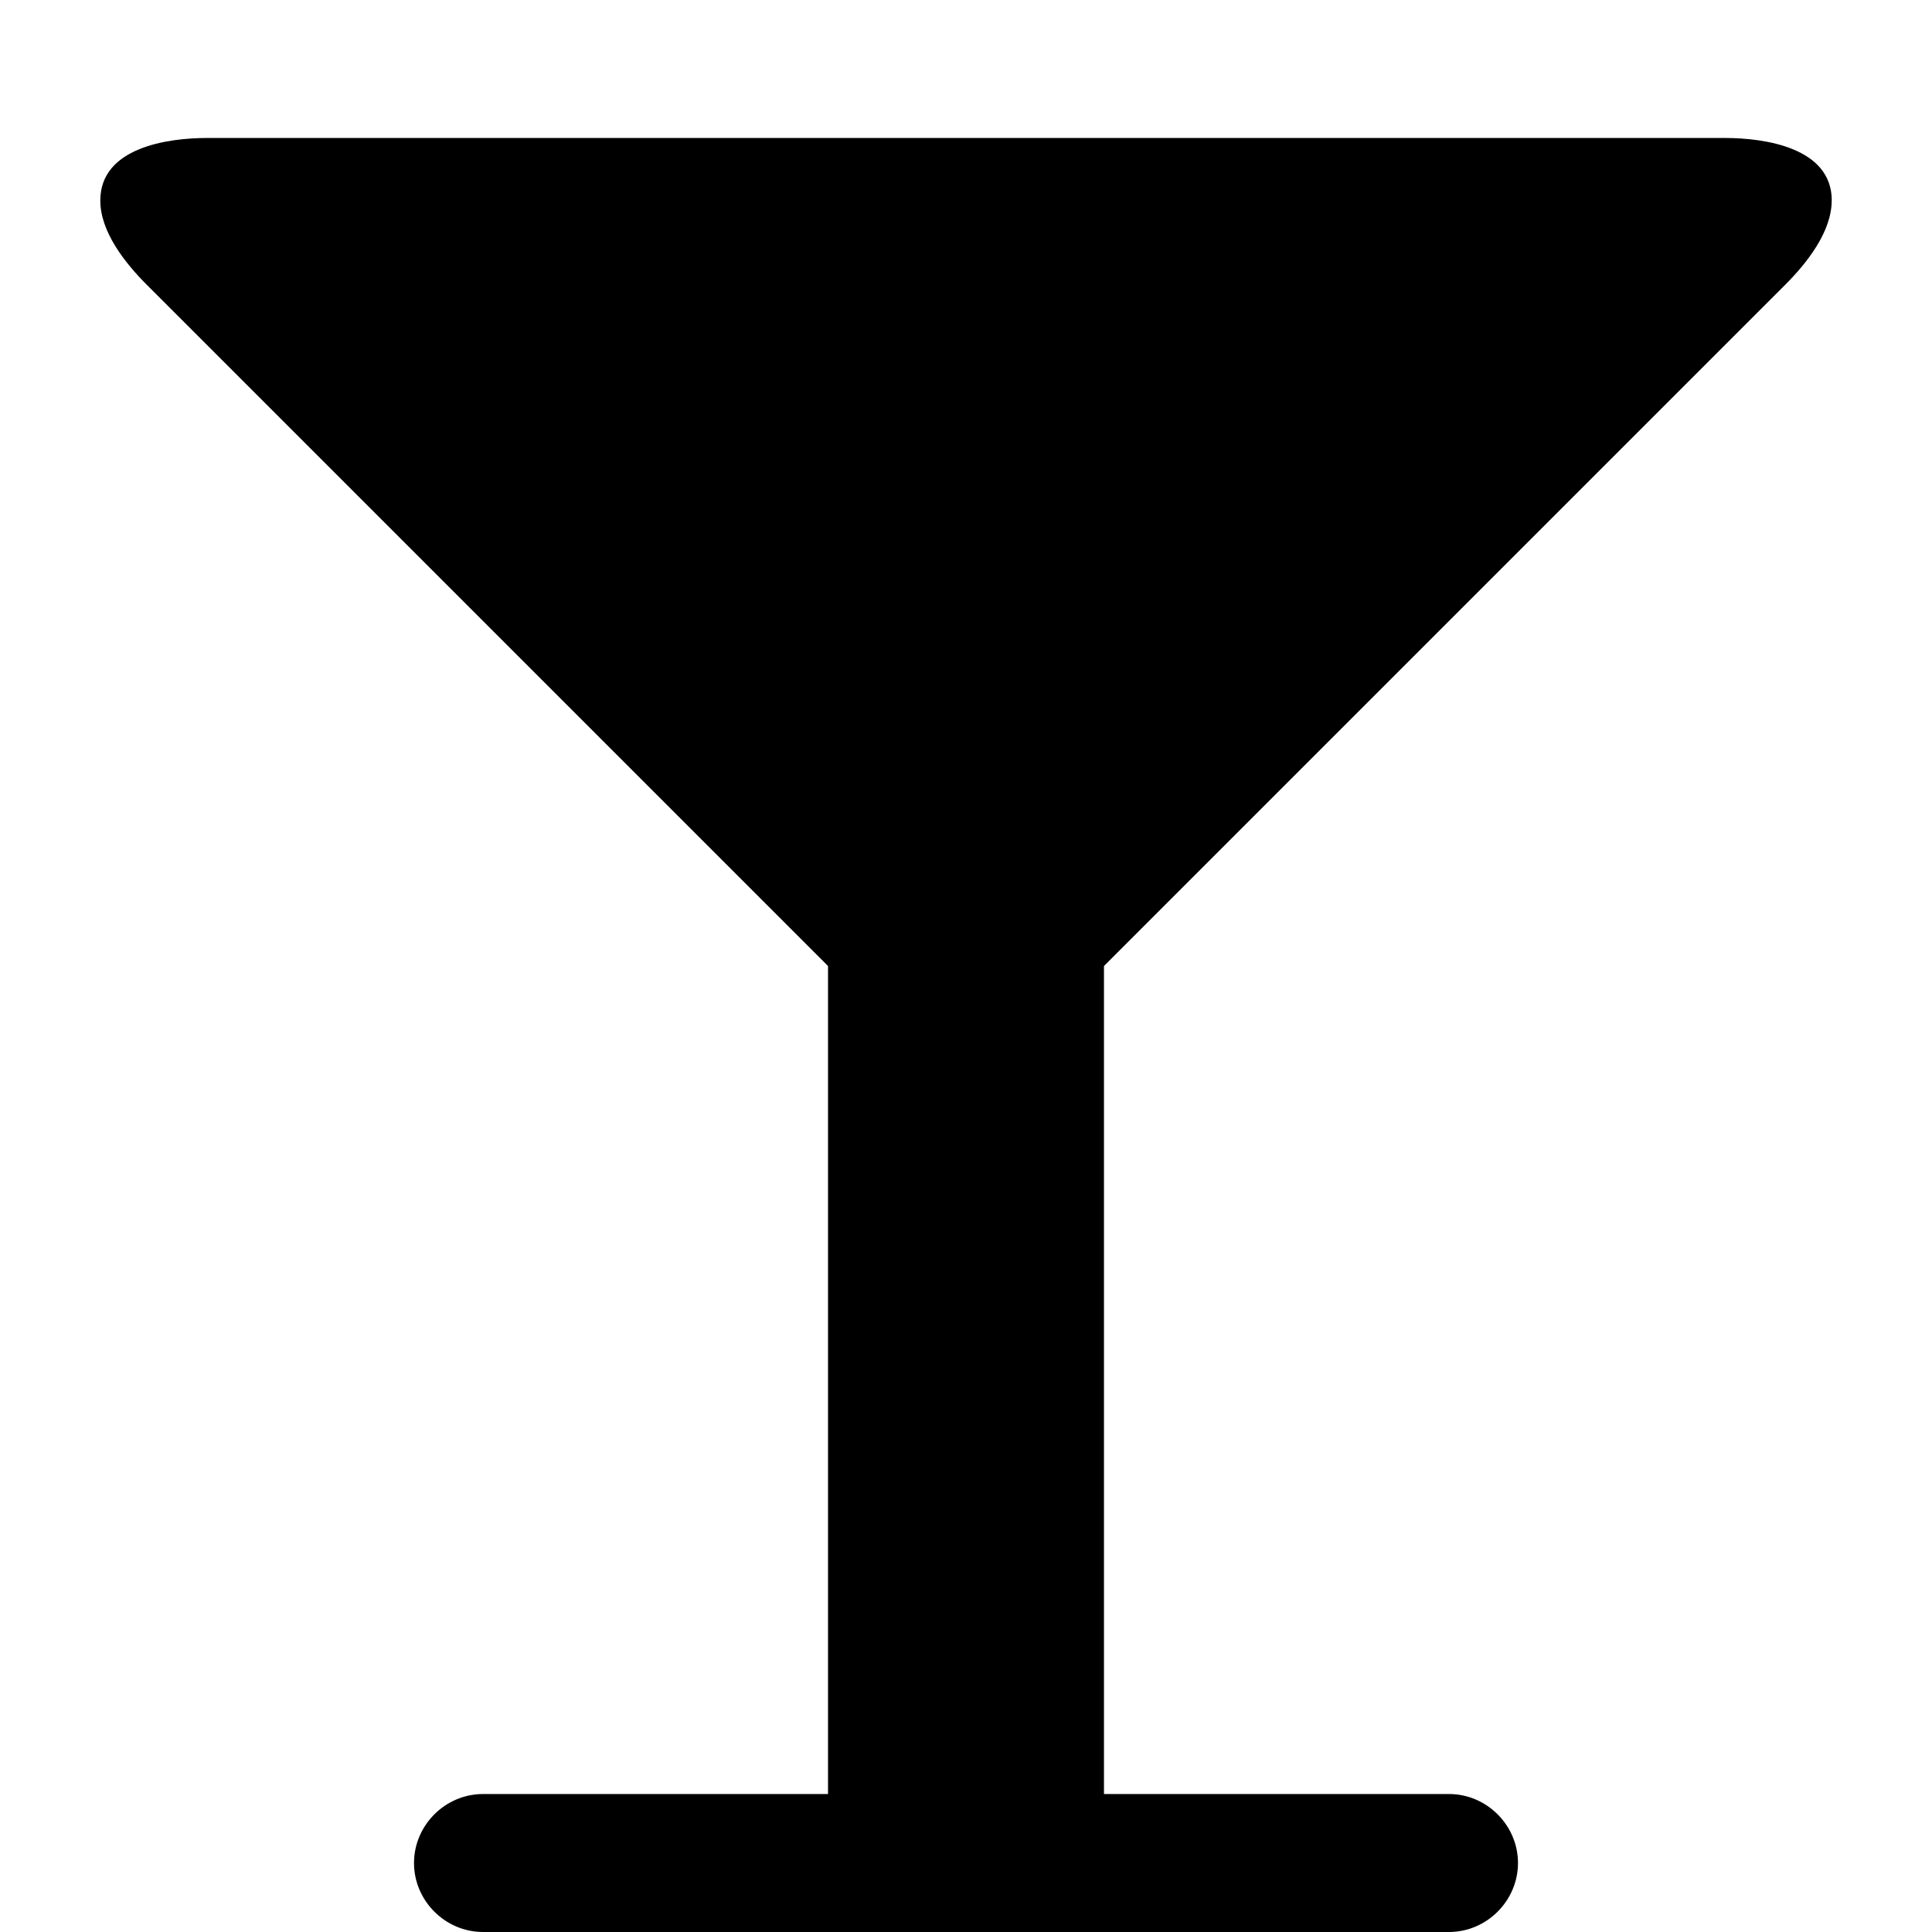 <!-- Generated by IcoMoon.io -->
<svg version="1.1" xmlns="http://www.w3.org/2000/svg" width="24" height="24" viewBox="0 0 24 24">
<path d="M22.754 2.491c0 0.388-0.308 0.777-0.576 1.045l-8.464 8.464v10.286h4.286c0.469 0 0.857 0.388 0.857 0.857s-0.388 0.857-0.857 0.857h-12c-0.469 0-0.857-0.388-0.857-0.857s0.388-0.857 0.857-0.857h4.286v-10.286l-8.464-8.464c-0.268-0.268-0.576-0.656-0.576-1.045 0-0.656 0.83-0.777 1.326-0.777h18.857c0.496 0 1.326 0.121 1.326 0.777z"></path>
</svg>
